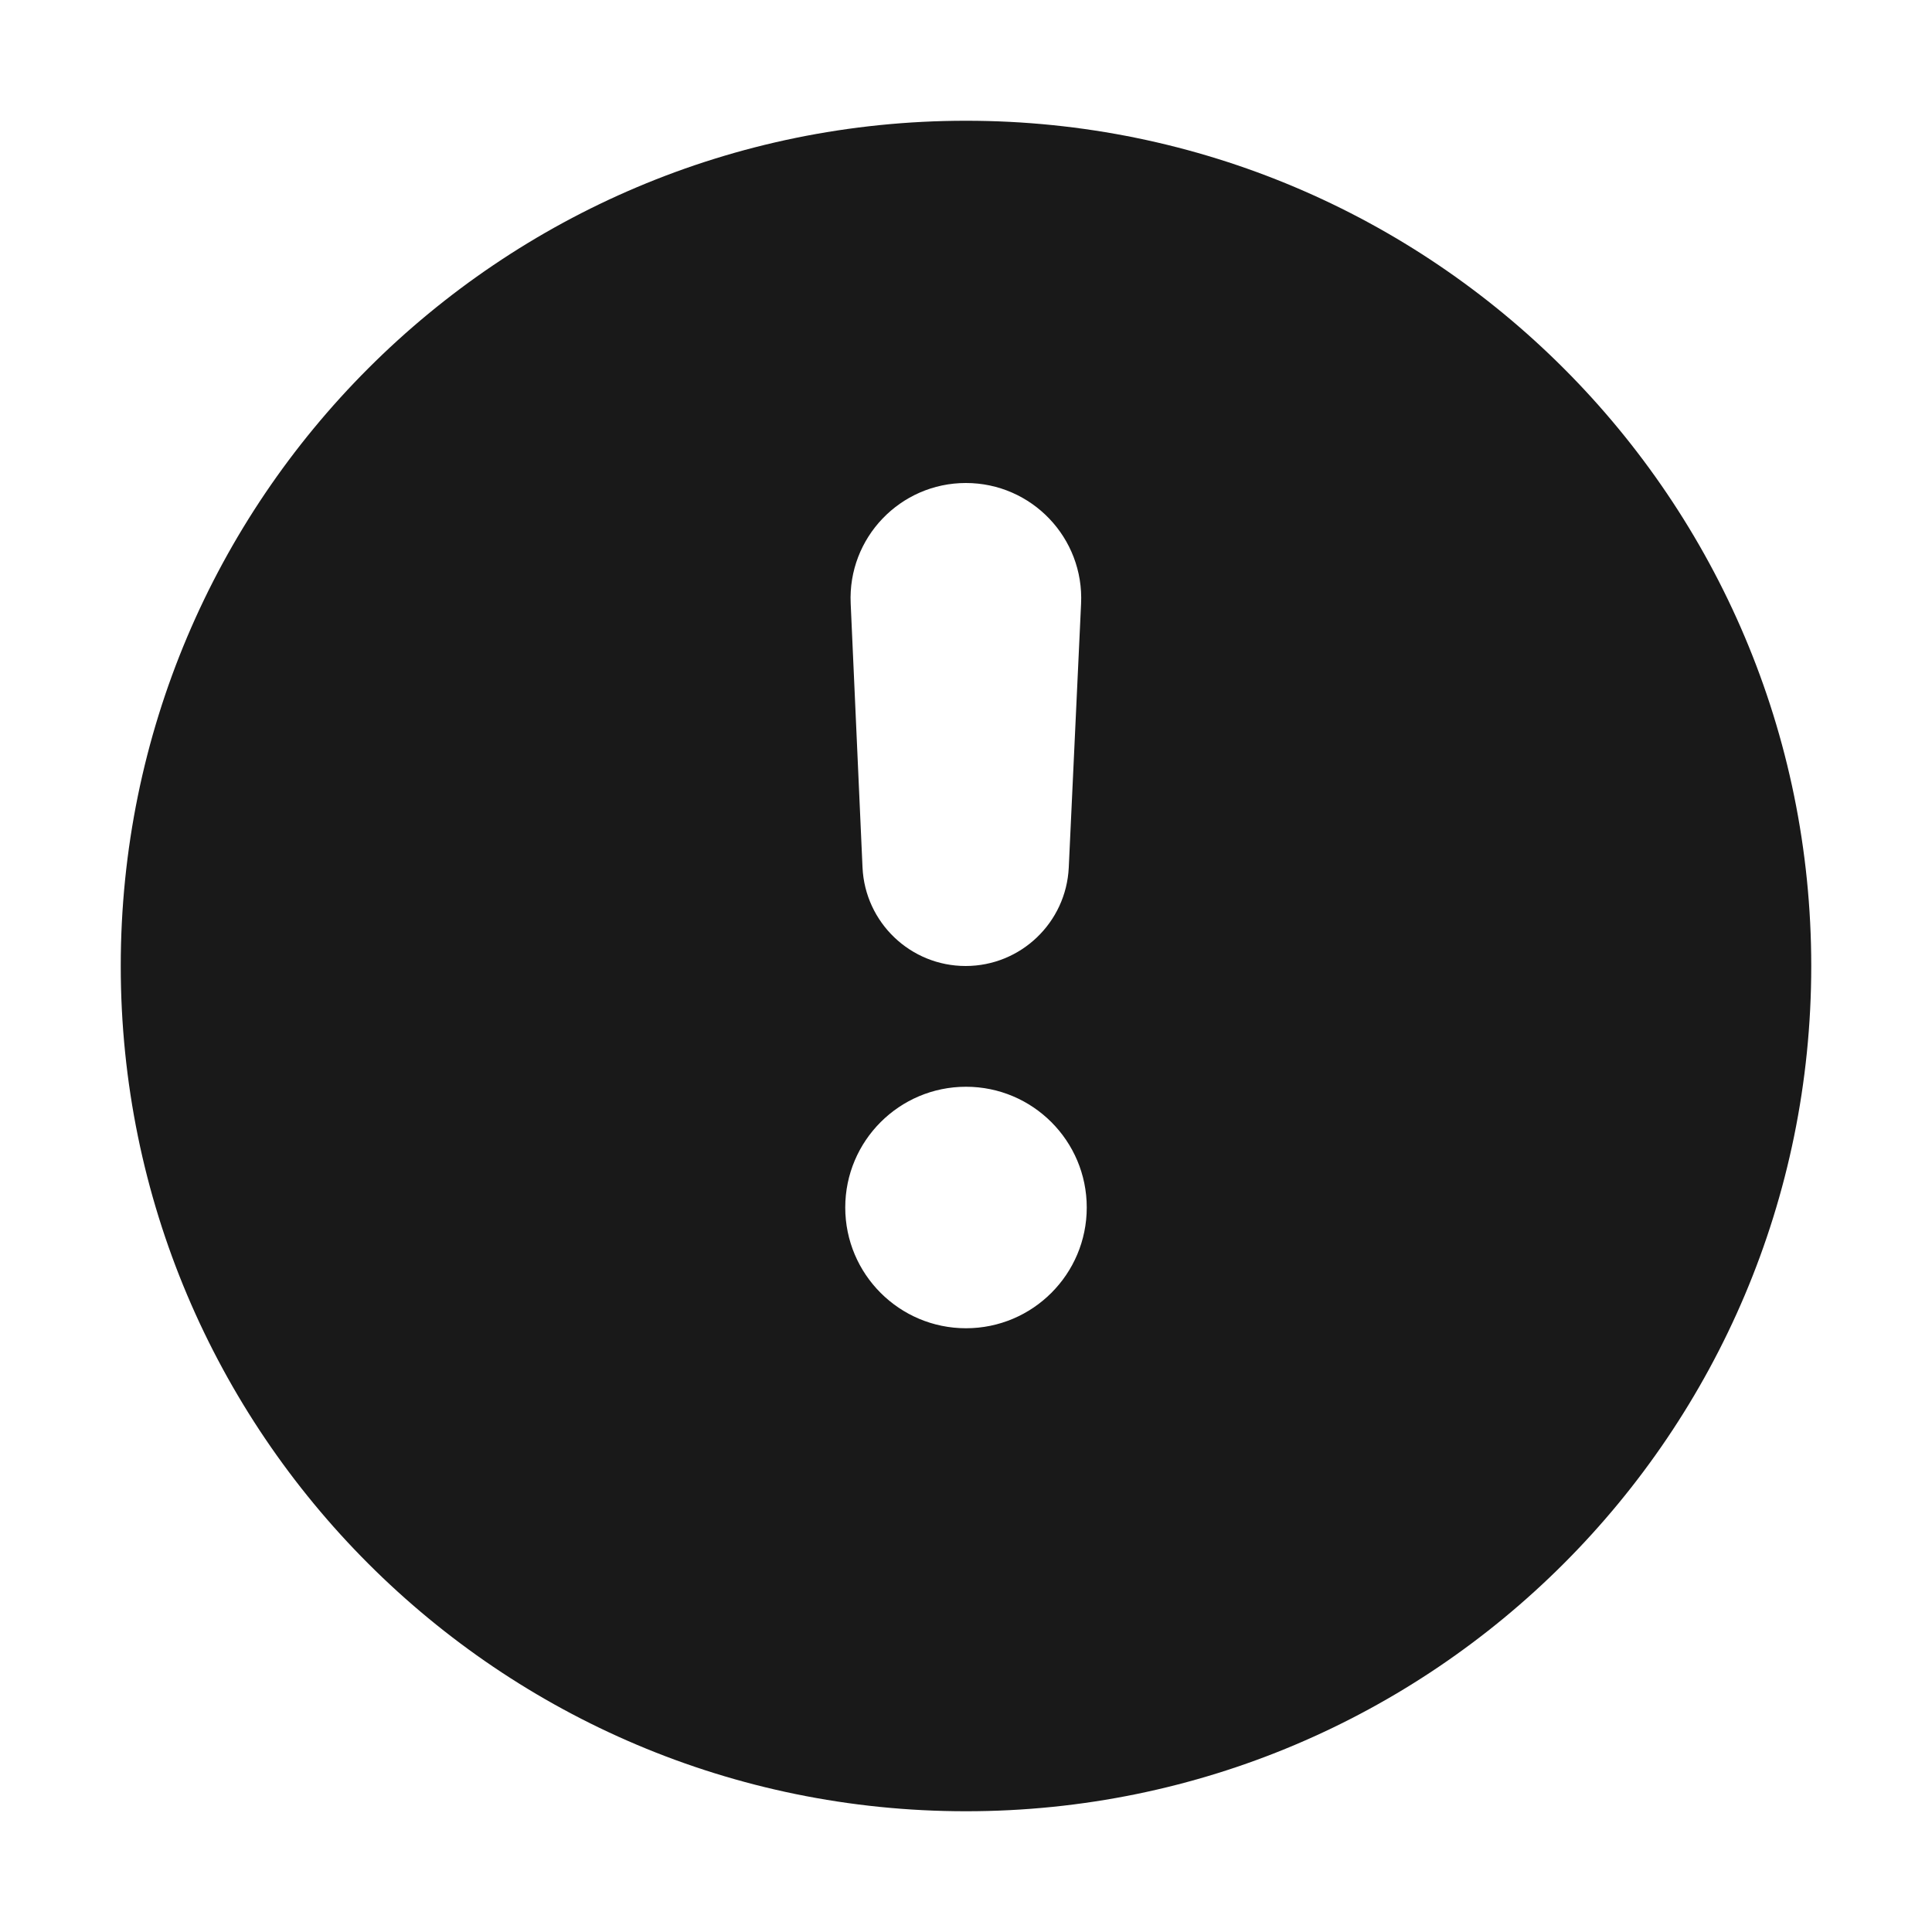 <svg width="16" height="16" viewBox="0 0 16 16" fill="none" xmlns="http://www.w3.org/2000/svg">
<path opacity="0.9" fill-rule="evenodd" clip-rule="evenodd" d="M1 8C1 4.134 4.134 1 8 1C11.866 1 15 4.134 15 8C15 11.866 11.866 15 8 15C4.134 15 1 11.866 1 8ZM8.851 7.185C8.829 7.641 8.453 8 7.997 8C7.54 8 7.164 7.64 7.143 7.184L7.045 4.998C7.02 4.454 7.455 4 7.999 4C8.544 4 8.979 4.455 8.953 5L8.851 7.185ZM9 10C9 10.552 8.552 11 8 11C7.448 11 7 10.552 7 10C7 9.448 7.448 9 8 9C8.552 9 9 9.448 9 10Z" fill="black"/>
</svg>
